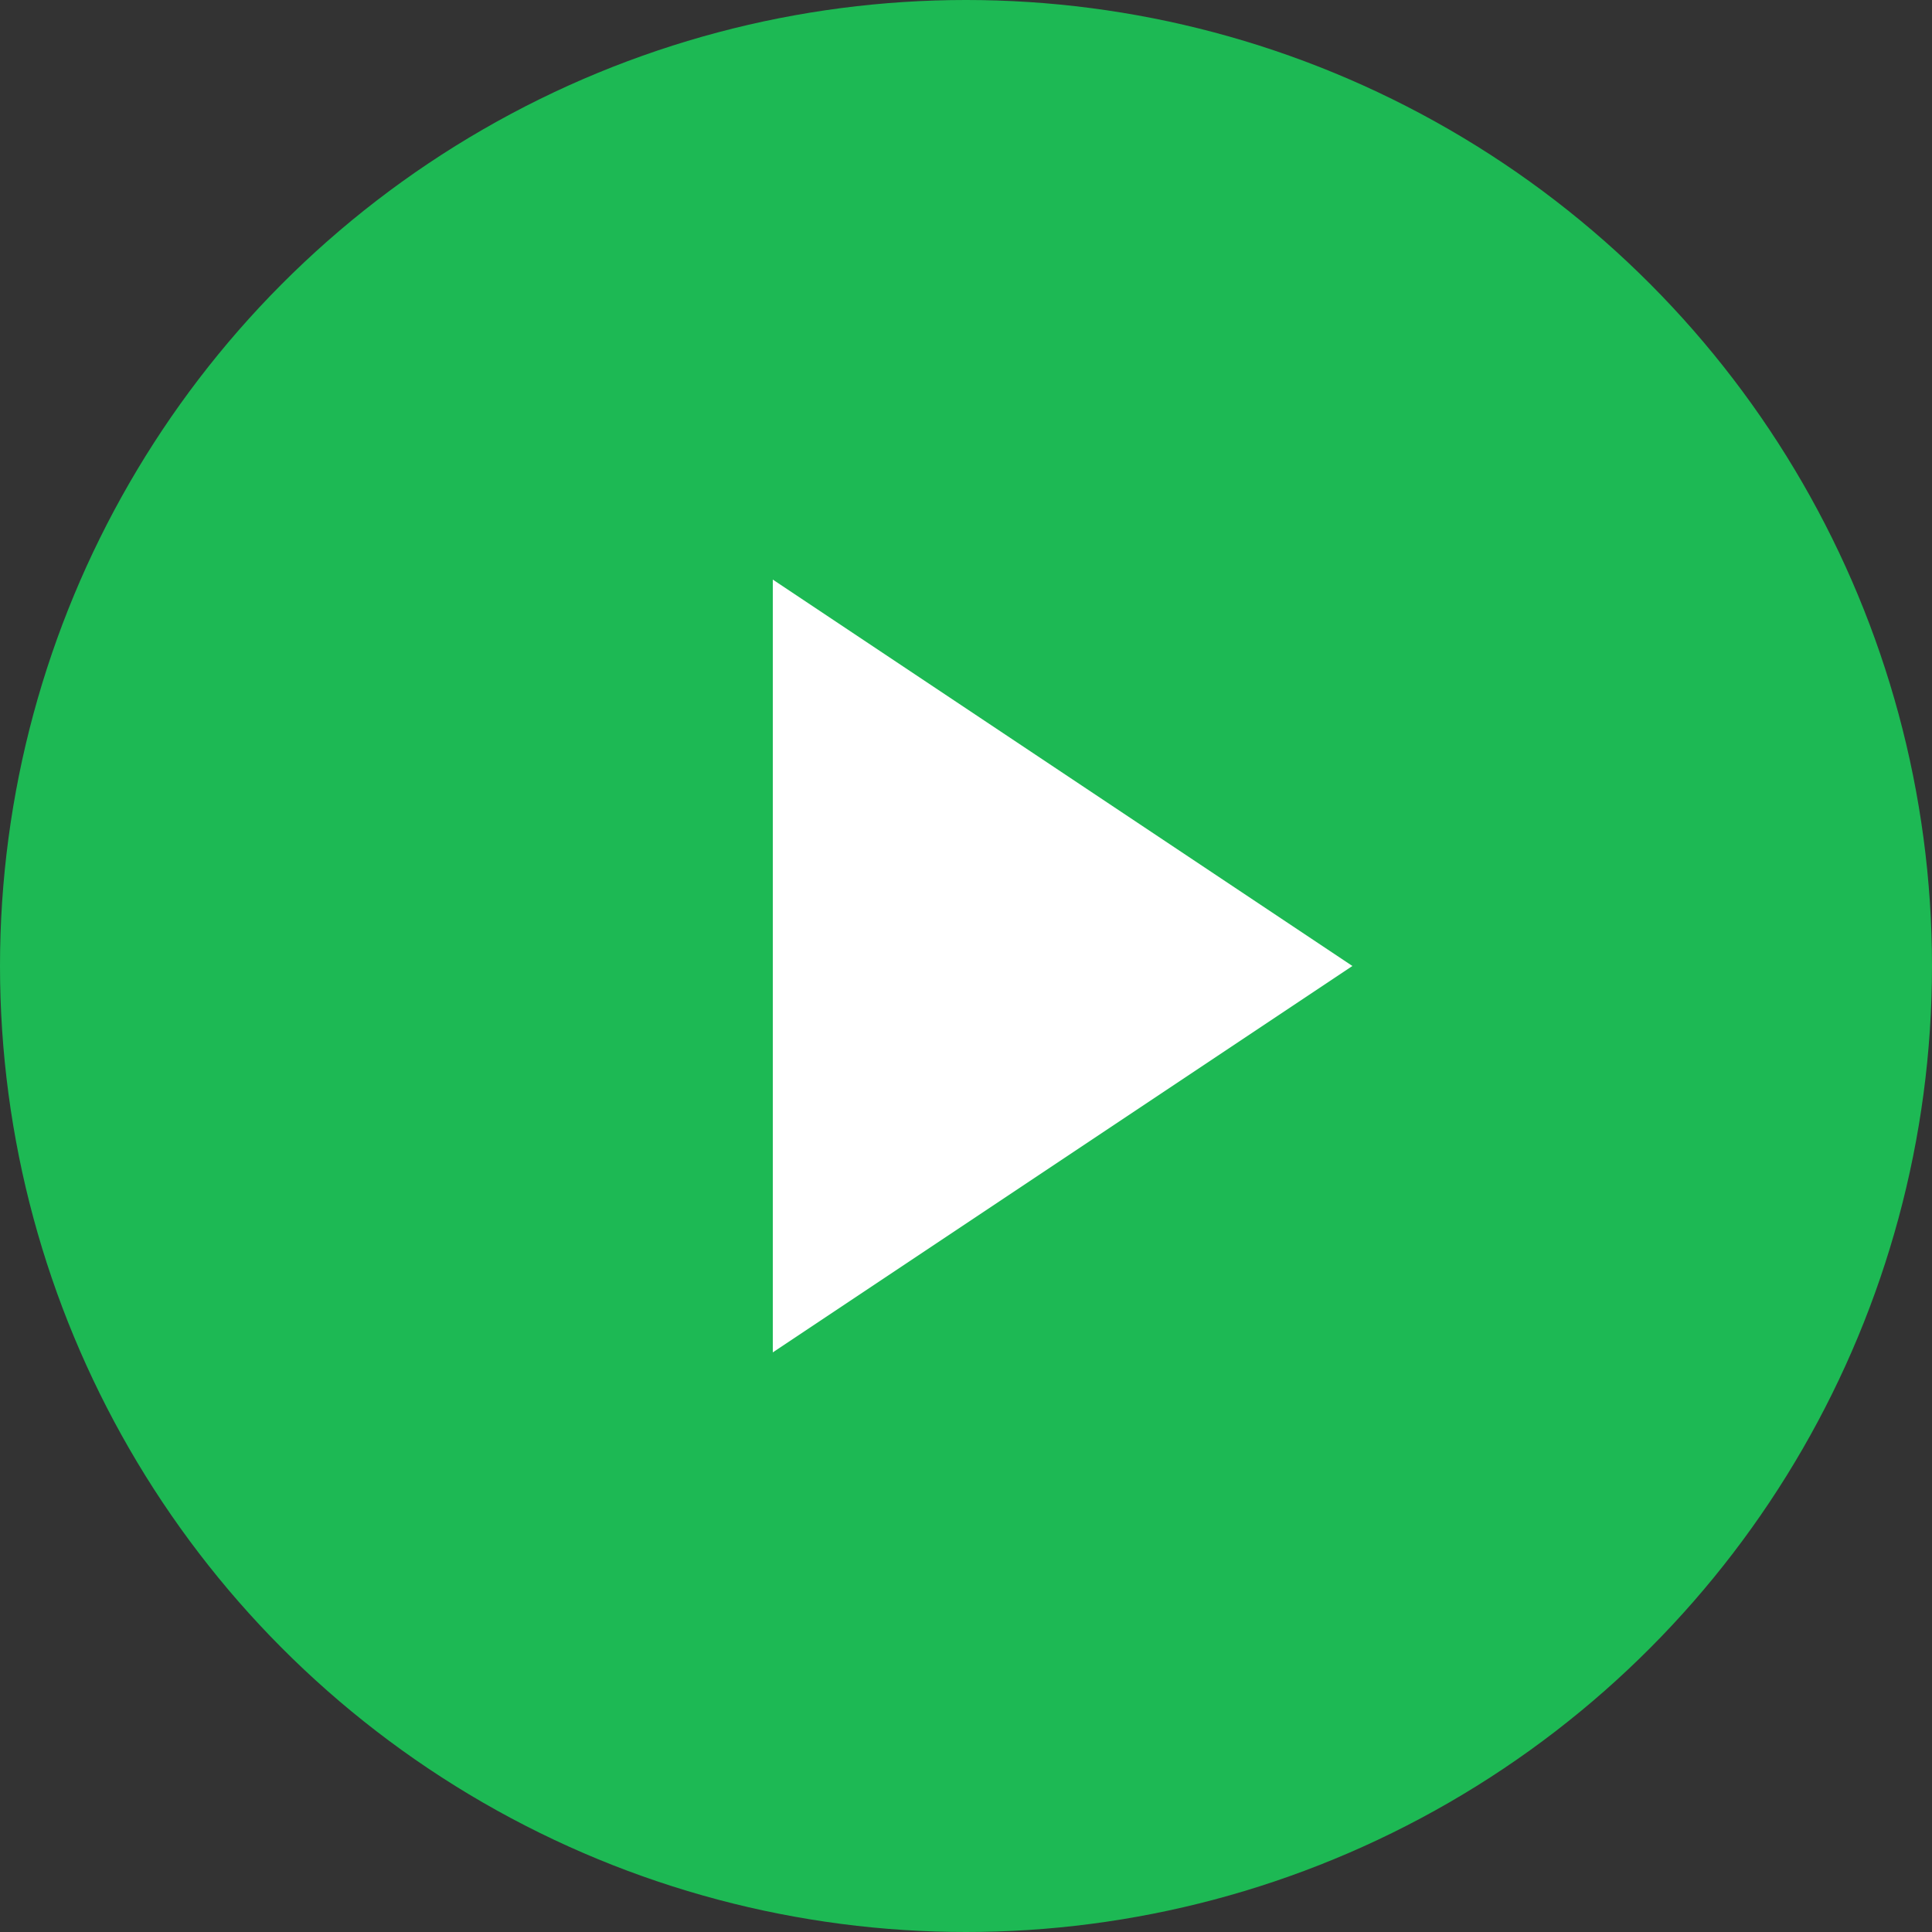 <svg xmlns="http://www.w3.org/2000/svg" viewBox="0 0 100 100" width="60" height="60">
  <rect x="0" y="0" width="100" height="100" fill="#333333" stroke="none"/>
  <!-- Circle background -->
  <circle cx="50" cy="50" r="50" fill="#1DB954" />
  <!-- Play triangle -->
  <polygon points="40,30 40,70 70,50" fill="white" />
</svg>
